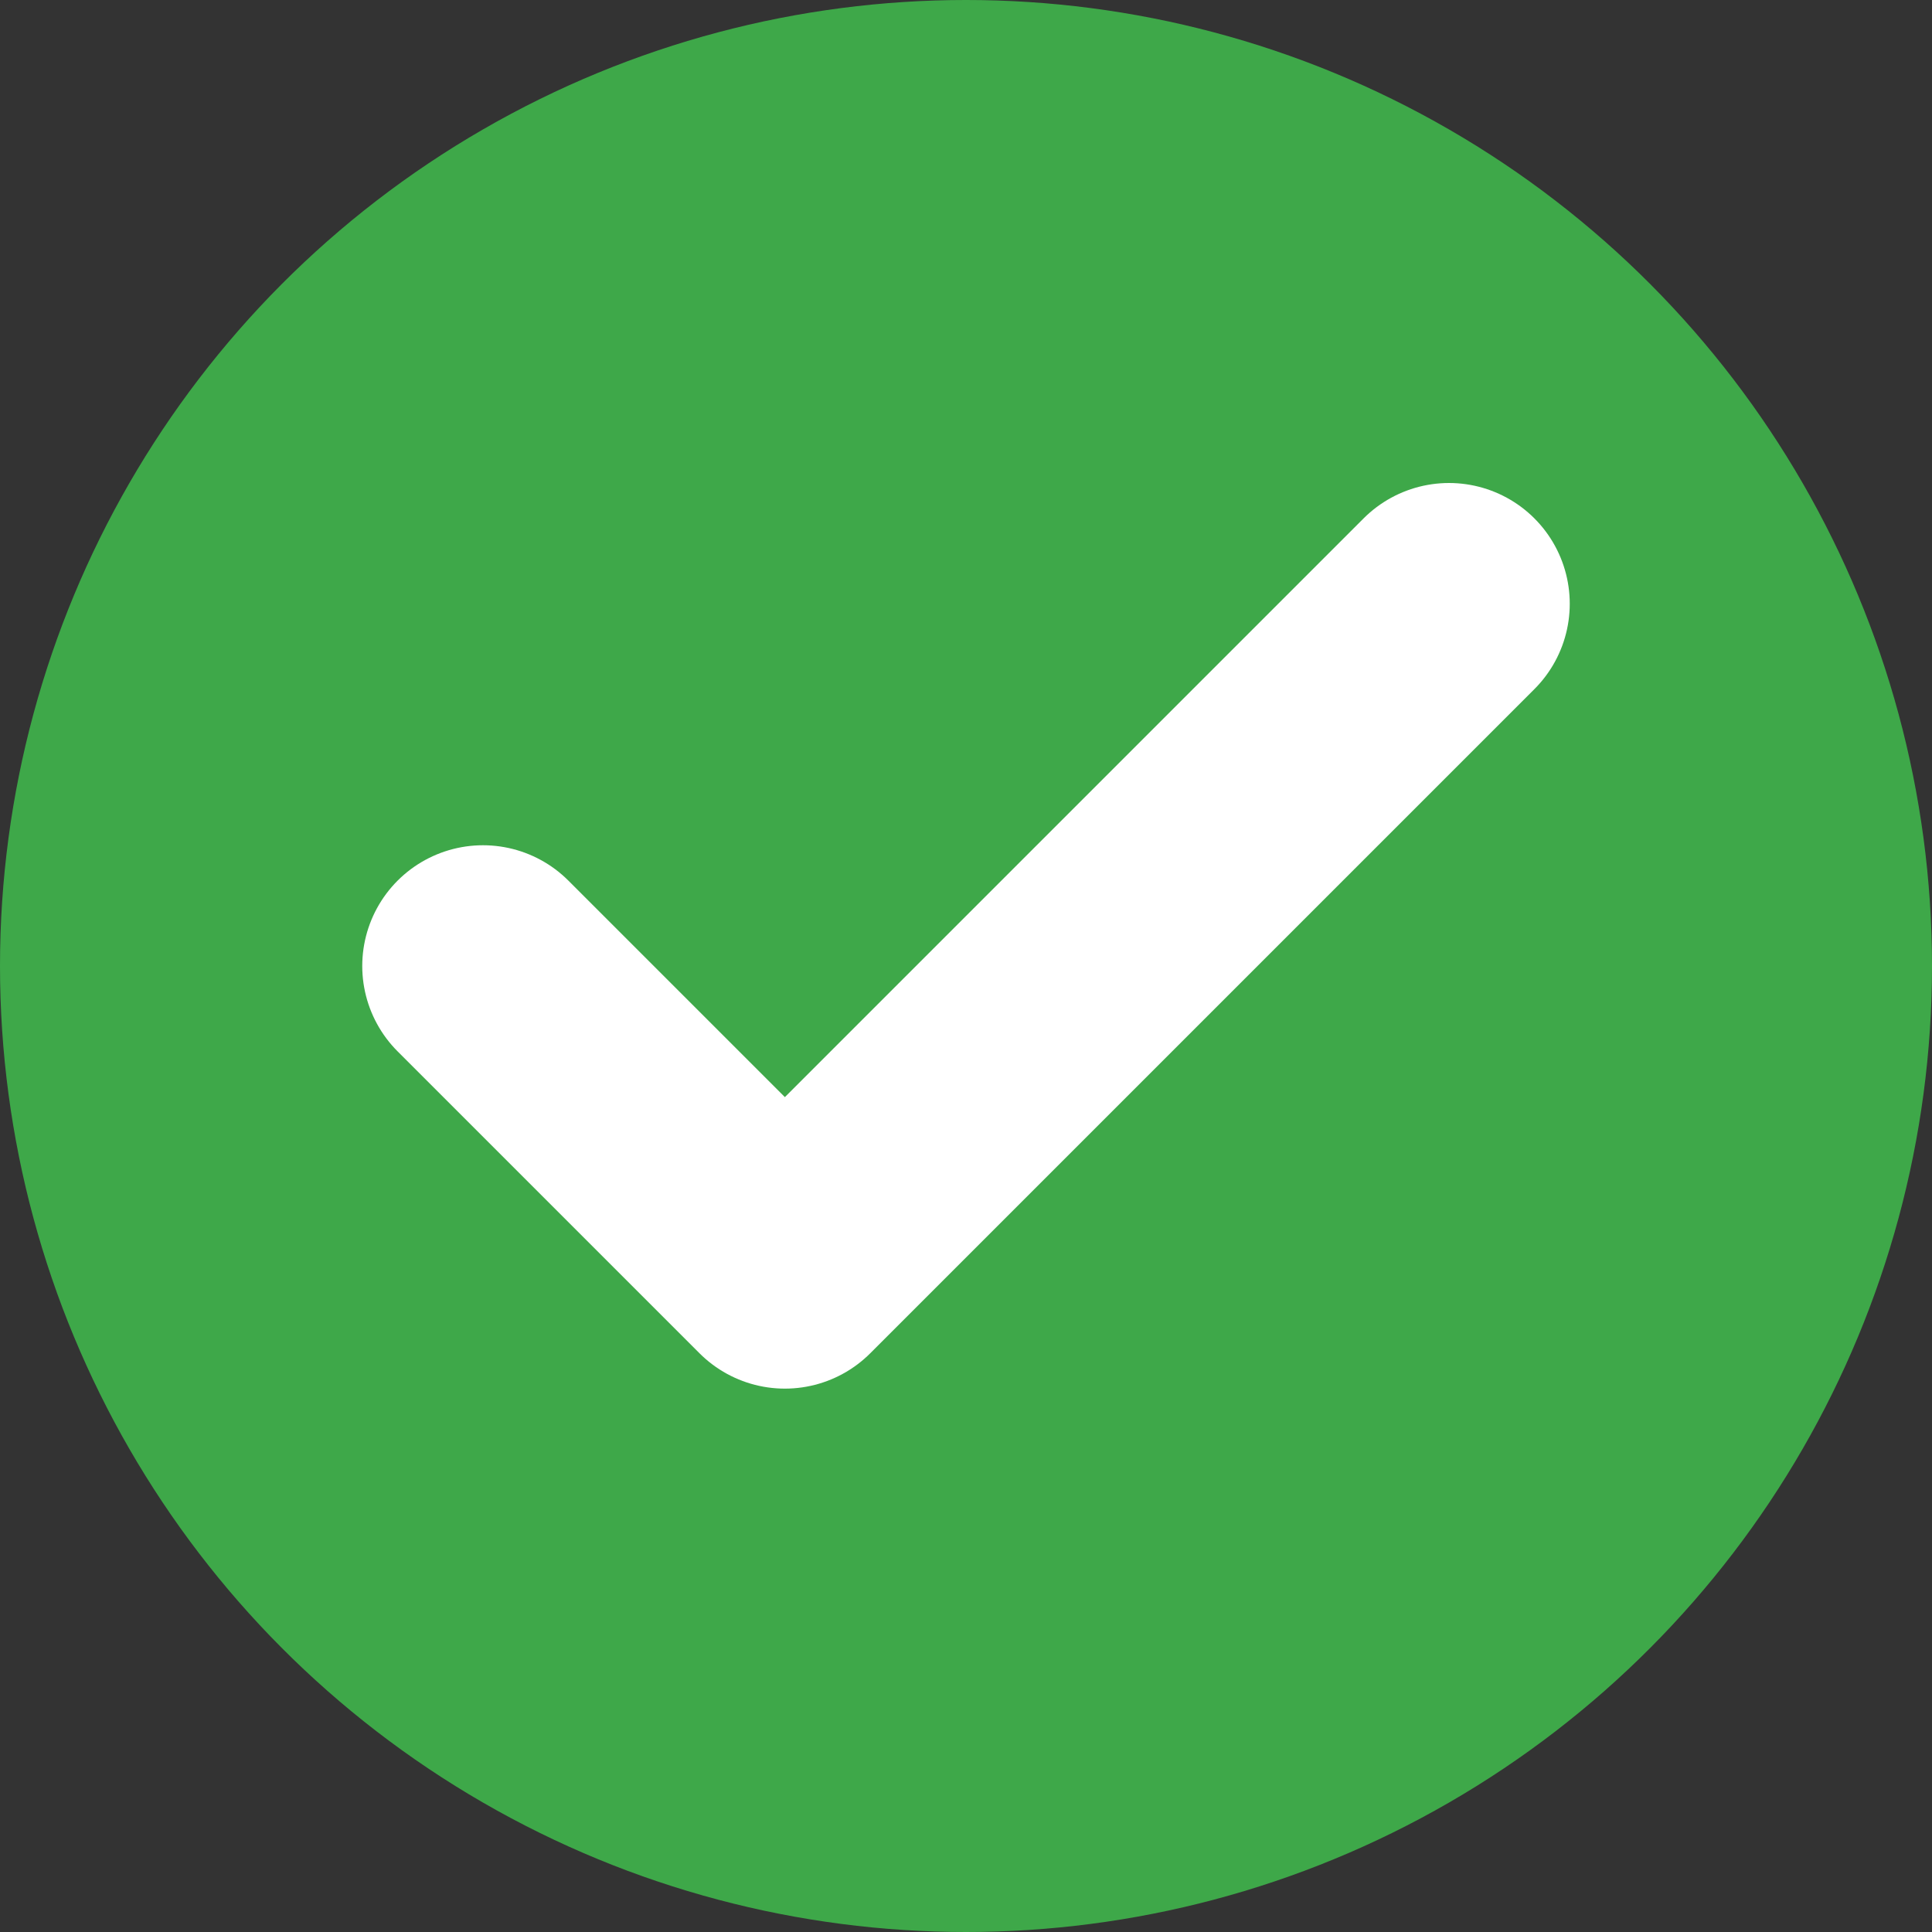 <svg width="16" height="16" viewBox="0 0 16 16" fill="none" xmlns="http://www.w3.org/2000/svg">
<rect x="0" y="0" width="16" height="16" fill="#333333" stroke="none"/>
<circle cx="8" cy="8" r="8" fill="#3EA849"/>
<path d="M12 5L6.5 10.5L4 8" stroke="white" stroke-width="2" stroke-linecap="round" stroke-linejoin="round"/>
</svg>
